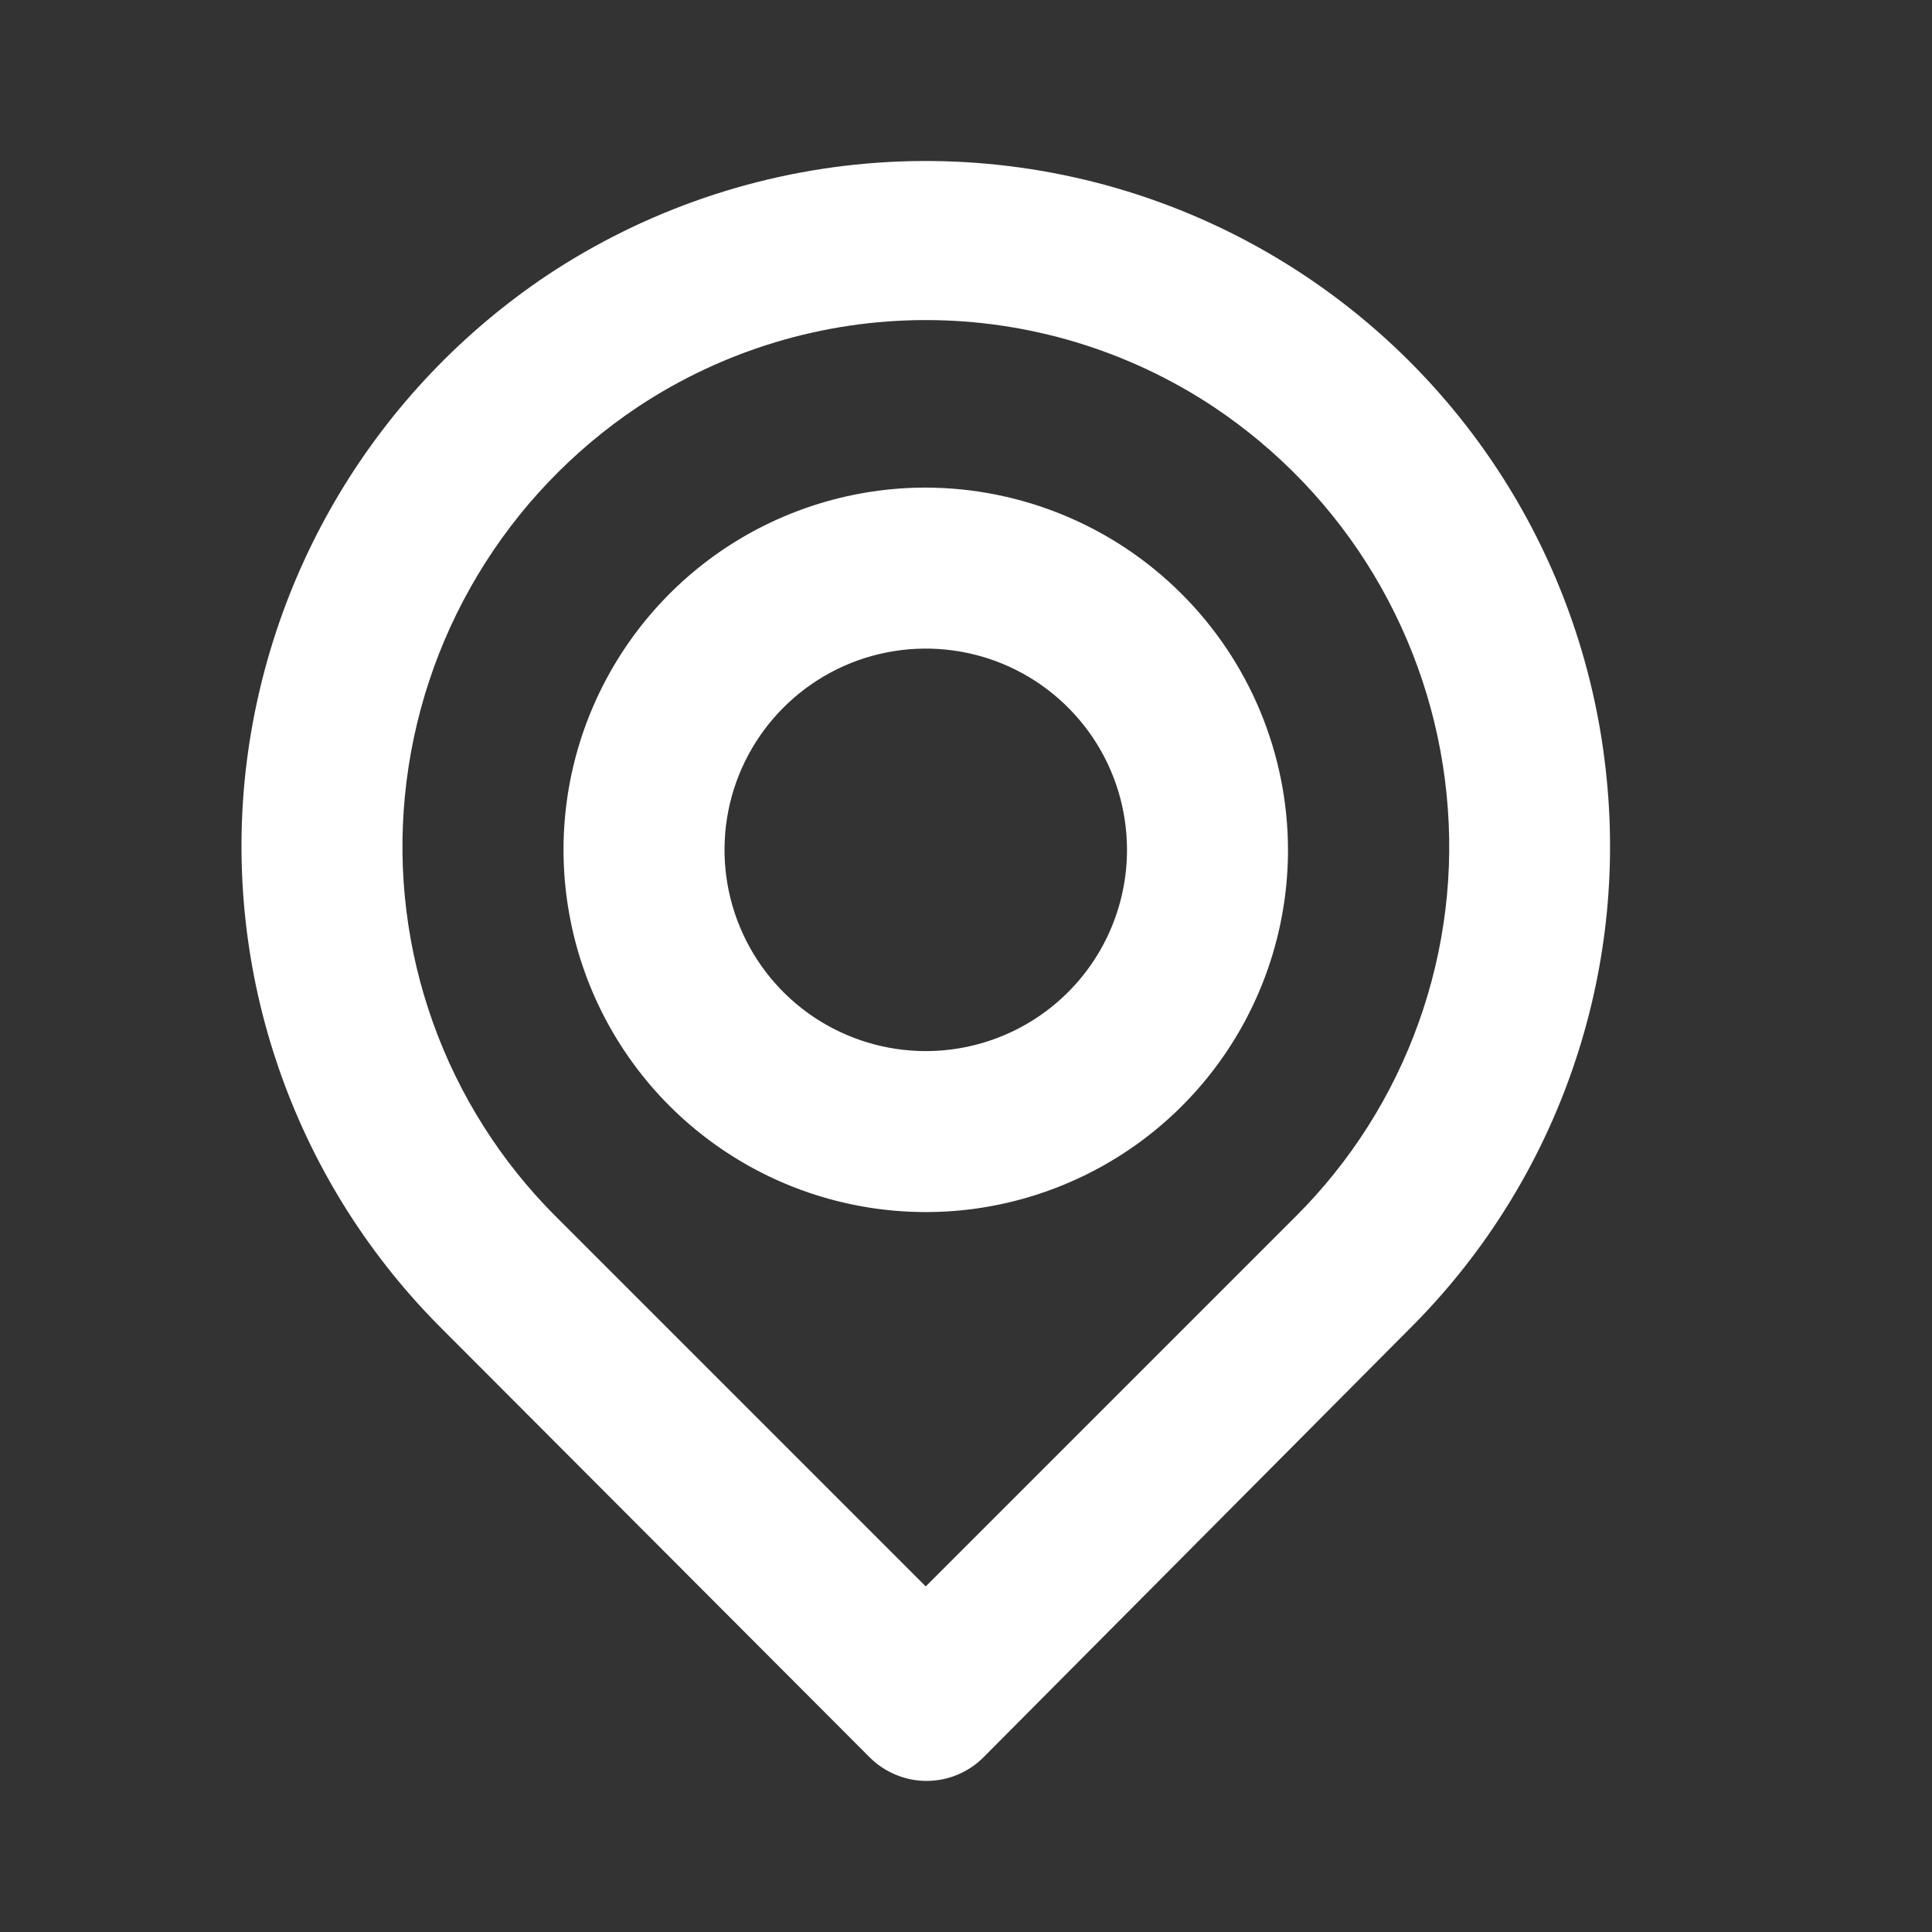 <svg width="24" height="24" viewBox="0 0 24 24" fill="none" xmlns="http://www.w3.org/2000/svg">
<rect x="0" y="0" width="24" height="24" fill="#333333" stroke="none"/>
<path d="M19.96 9.687C19.82 8.226 19.304 6.826 18.462 5.624C17.619 4.421 16.48 3.458 15.155 2.826C13.83 2.195 12.364 1.918 10.9 2.021C9.436 2.125 8.024 2.606 6.8 3.417C5.75 4.12 4.867 5.046 4.217 6.13C3.567 7.214 3.165 8.429 3.04 9.687C2.918 10.937 3.075 12.198 3.501 13.379C3.926 14.561 4.609 15.632 5.5 16.517L10.8 21.827C10.893 21.921 11.004 21.995 11.126 22.046C11.248 22.097 11.378 22.123 11.51 22.123C11.642 22.123 11.773 22.097 11.895 22.046C12.017 21.995 12.127 21.921 12.22 21.827L17.5 16.517C18.392 15.632 19.075 14.561 19.5 13.379C19.926 12.198 20.083 10.937 19.96 9.687ZM16.1 15.107L11.5 19.707L6.9 15.107C6.222 14.429 5.703 13.609 5.38 12.707C5.056 11.804 4.937 10.841 5.03 9.887C5.124 8.918 5.432 7.982 5.932 7.147C6.432 6.311 7.111 5.598 7.92 5.057C8.981 4.352 10.227 3.976 11.5 3.976C12.774 3.976 14.019 4.352 15.08 5.057C15.887 5.596 16.565 6.306 17.065 7.138C17.564 7.97 17.874 8.902 17.97 9.867C18.067 10.824 17.949 11.791 17.625 12.697C17.302 13.604 16.781 14.427 16.1 15.107ZM11.5 6.057C10.61 6.057 9.74 6.321 9 6.815C8.26 7.31 7.684 8.013 7.343 8.835C7.002 9.657 6.913 10.562 7.087 11.435C7.26 12.308 7.689 13.11 8.318 13.739C8.948 14.368 9.75 14.797 10.623 14.97C11.495 15.144 12.4 15.055 13.222 14.714C14.045 14.374 14.748 13.797 15.242 13.057C15.736 12.317 16 11.447 16 10.557C15.998 9.364 15.523 8.221 14.679 7.378C13.836 6.535 12.693 6.06 11.5 6.057ZM11.5 13.057C11.006 13.057 10.523 12.91 10.111 12.636C9.7 12.361 9.38 11.97 9.191 11.514C9.001 11.057 8.952 10.554 9.048 10.069C9.145 9.584 9.383 9.139 9.733 8.789C10.082 8.44 10.528 8.201 11.013 8.105C11.498 8.009 12 8.058 12.457 8.247C12.914 8.436 13.304 8.757 13.579 9.168C13.854 9.579 14 10.062 14 10.557C14 11.22 13.737 11.856 13.268 12.325C12.799 12.794 12.163 13.057 11.5 13.057Z" fill="white"/>
</svg>
